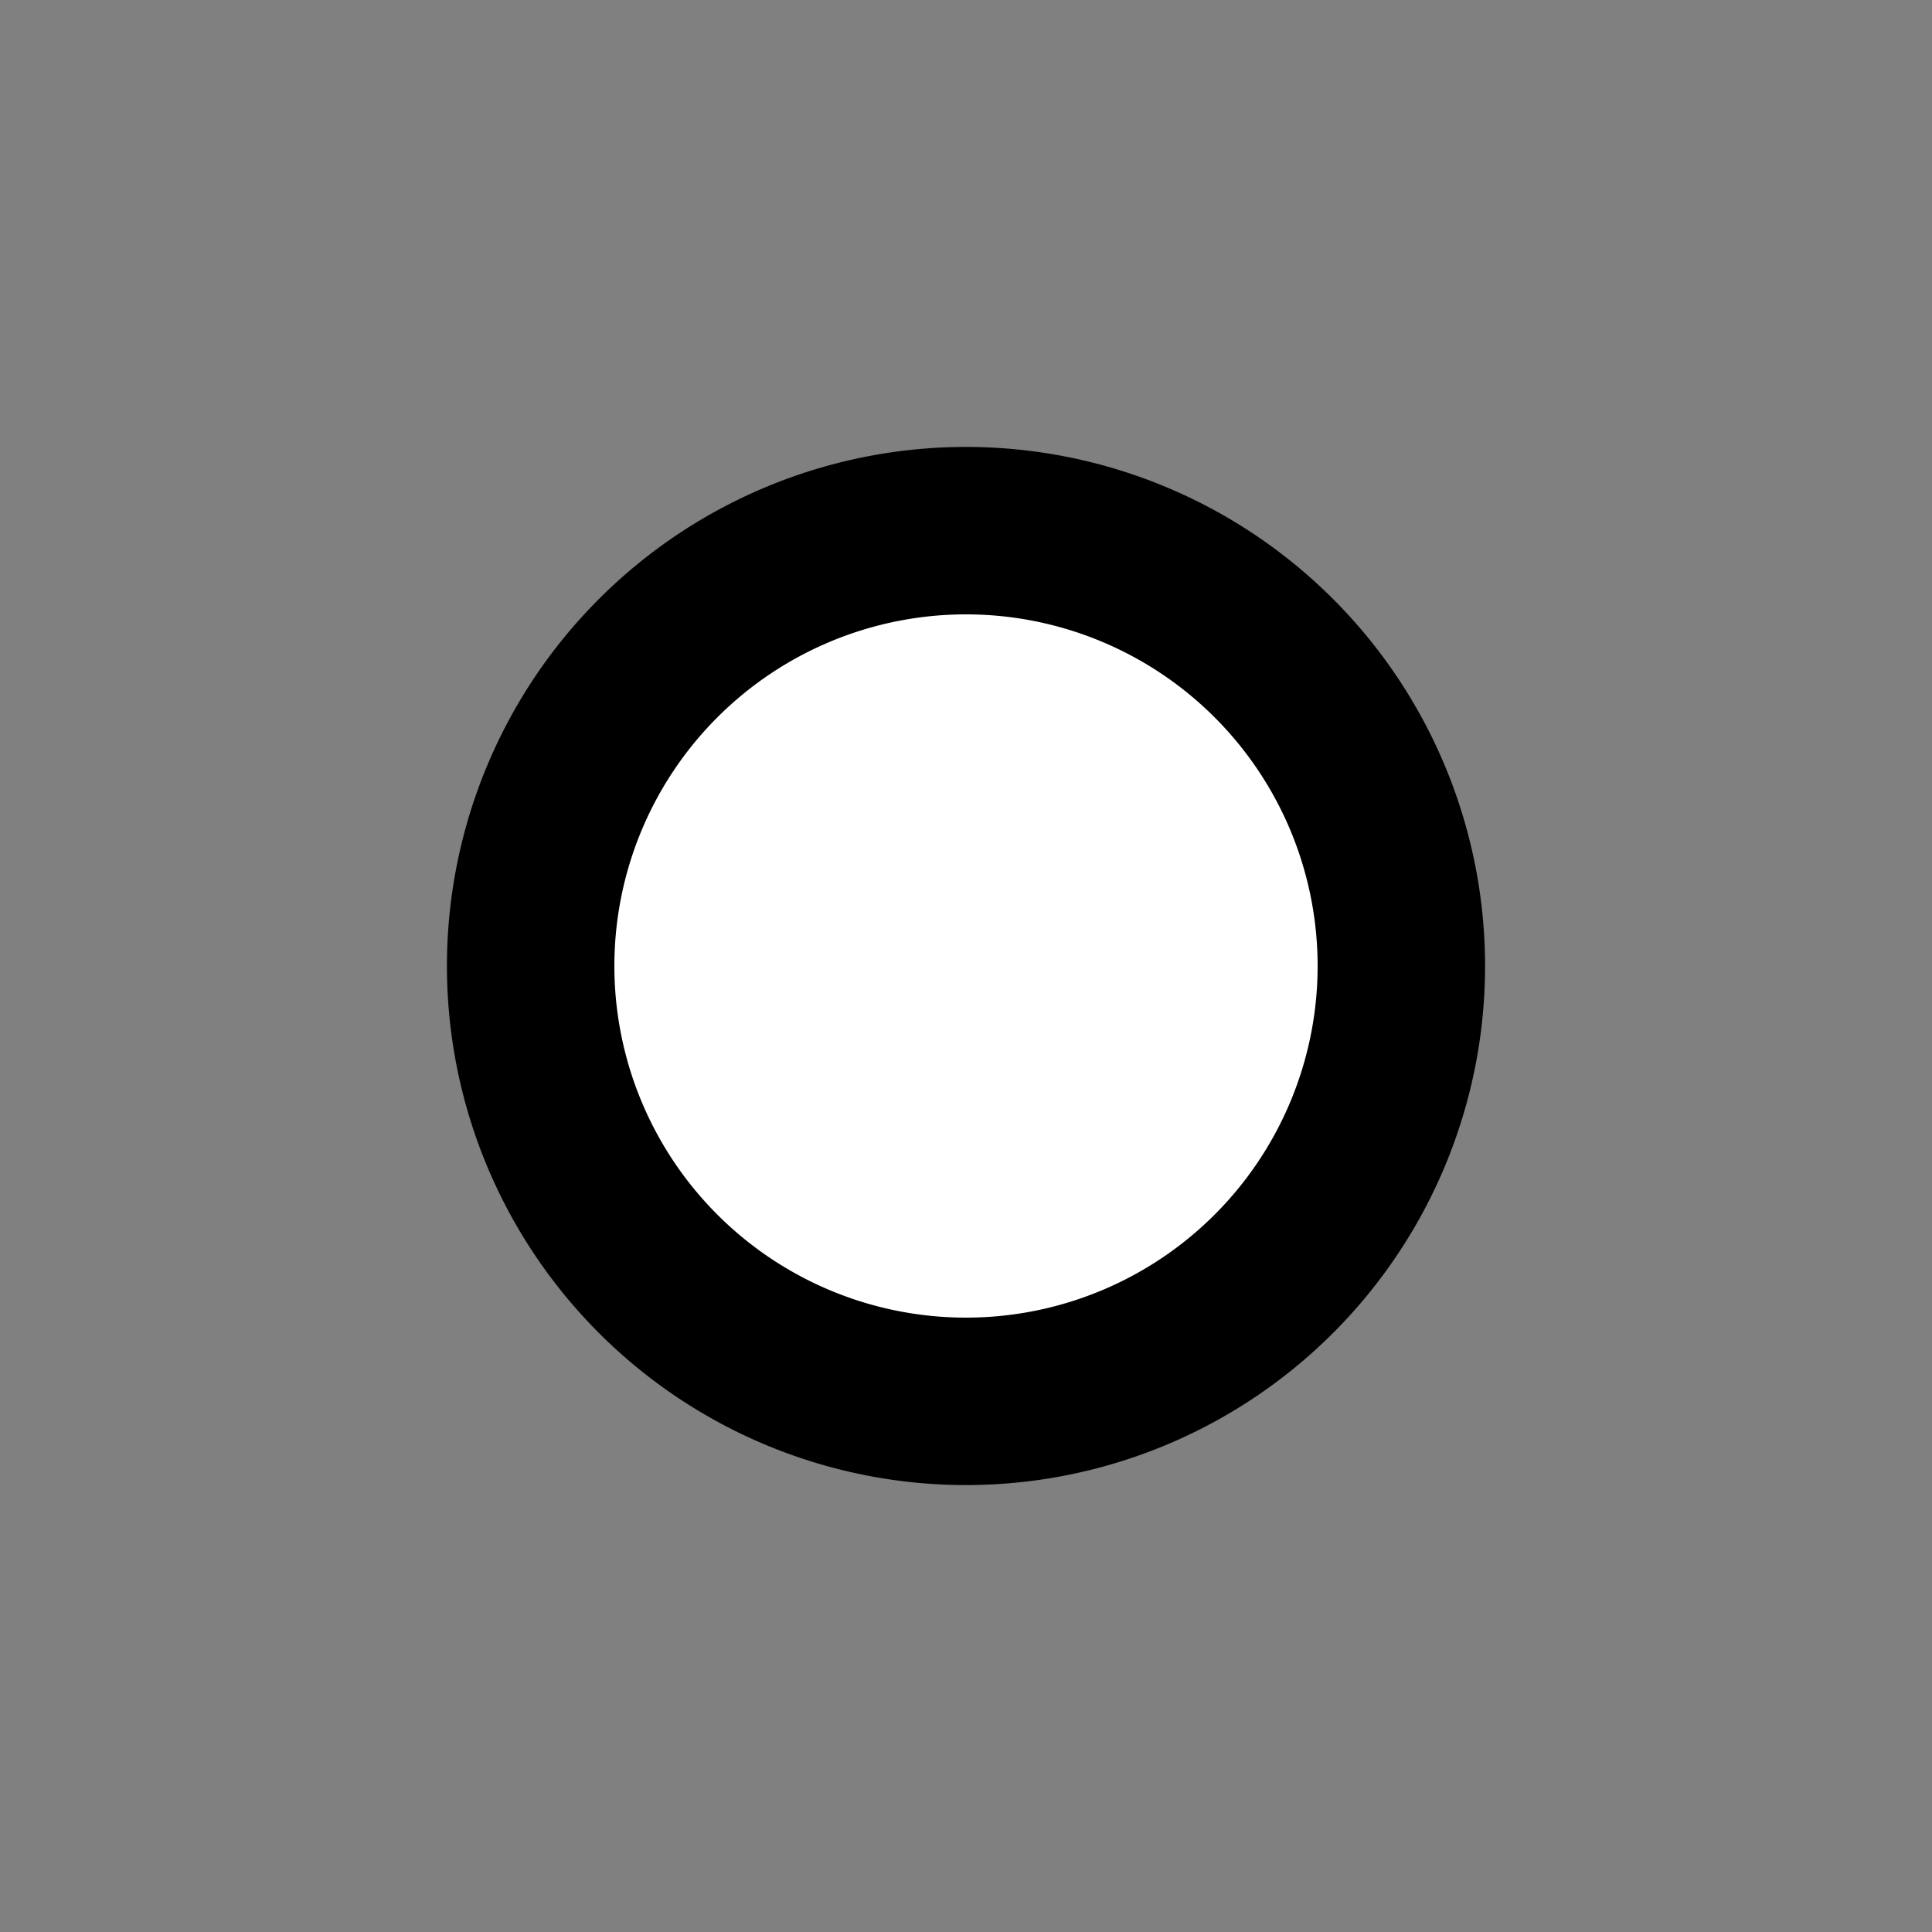 <?xml version="1.0" encoding="UTF-8" standalone="no"?>
<svg
   width="24"
   height="24"
   viewBox="0 0 24 24"
   version="1.1"
   id="svg1"
   sodipodi:docname="city.svg"
   inkscape:export-filename="city.png"
   inkscape:export-xdpi="192"
   inkscape:export-ydpi="192"
   inkscape:version="1.3.2 (091e20e, 2023-11-25)"
   xmlns:inkscape="http://www.inkscape.org/namespaces/inkscape"
   xmlns:sodipodi="http://sodipodi.sourceforge.net/DTD/sodipodi-0.dtd"
   xmlns="http://www.w3.org/2000/svg"
   xmlns:svg="http://www.w3.org/2000/svg">
  <rect x="0" y="0" width="24" height="24" fill="#808080" stroke="none"/>
  <defs
     id="defs1" />
  <sodipodi:namedview
     id="namedview1"
     pagecolor="#ffffff"
     bordercolor="#666666"
     borderopacity="1.0"
     inkscape:showpageshadow="2"
     inkscape:pageopacity="0.0"
     inkscape:pagecheckerboard="0"
     inkscape:deskcolor="#d1d1d1"
     inkscape:zoom="33.587572"
     inkscape:cx="14.573843"
     inkscape:cy="14.916231"
     inkscape:window-width="2560"
     inkscape:window-height="1369"
     inkscape:window-x="2560"
     inkscape:window-y="0"
     inkscape:window-maximized="1"
     inkscape:current-layer="svg1" />
  <path
     fill="#ffffff"
     stroke="#000000"
     stroke-width="2.08"
     d="M 17.408,12 A 5.408,5.408 0 0 1 6.592,12 5.408,5.408 0 1 1 17.408,12 Z"
     id="path1" />
</svg>
